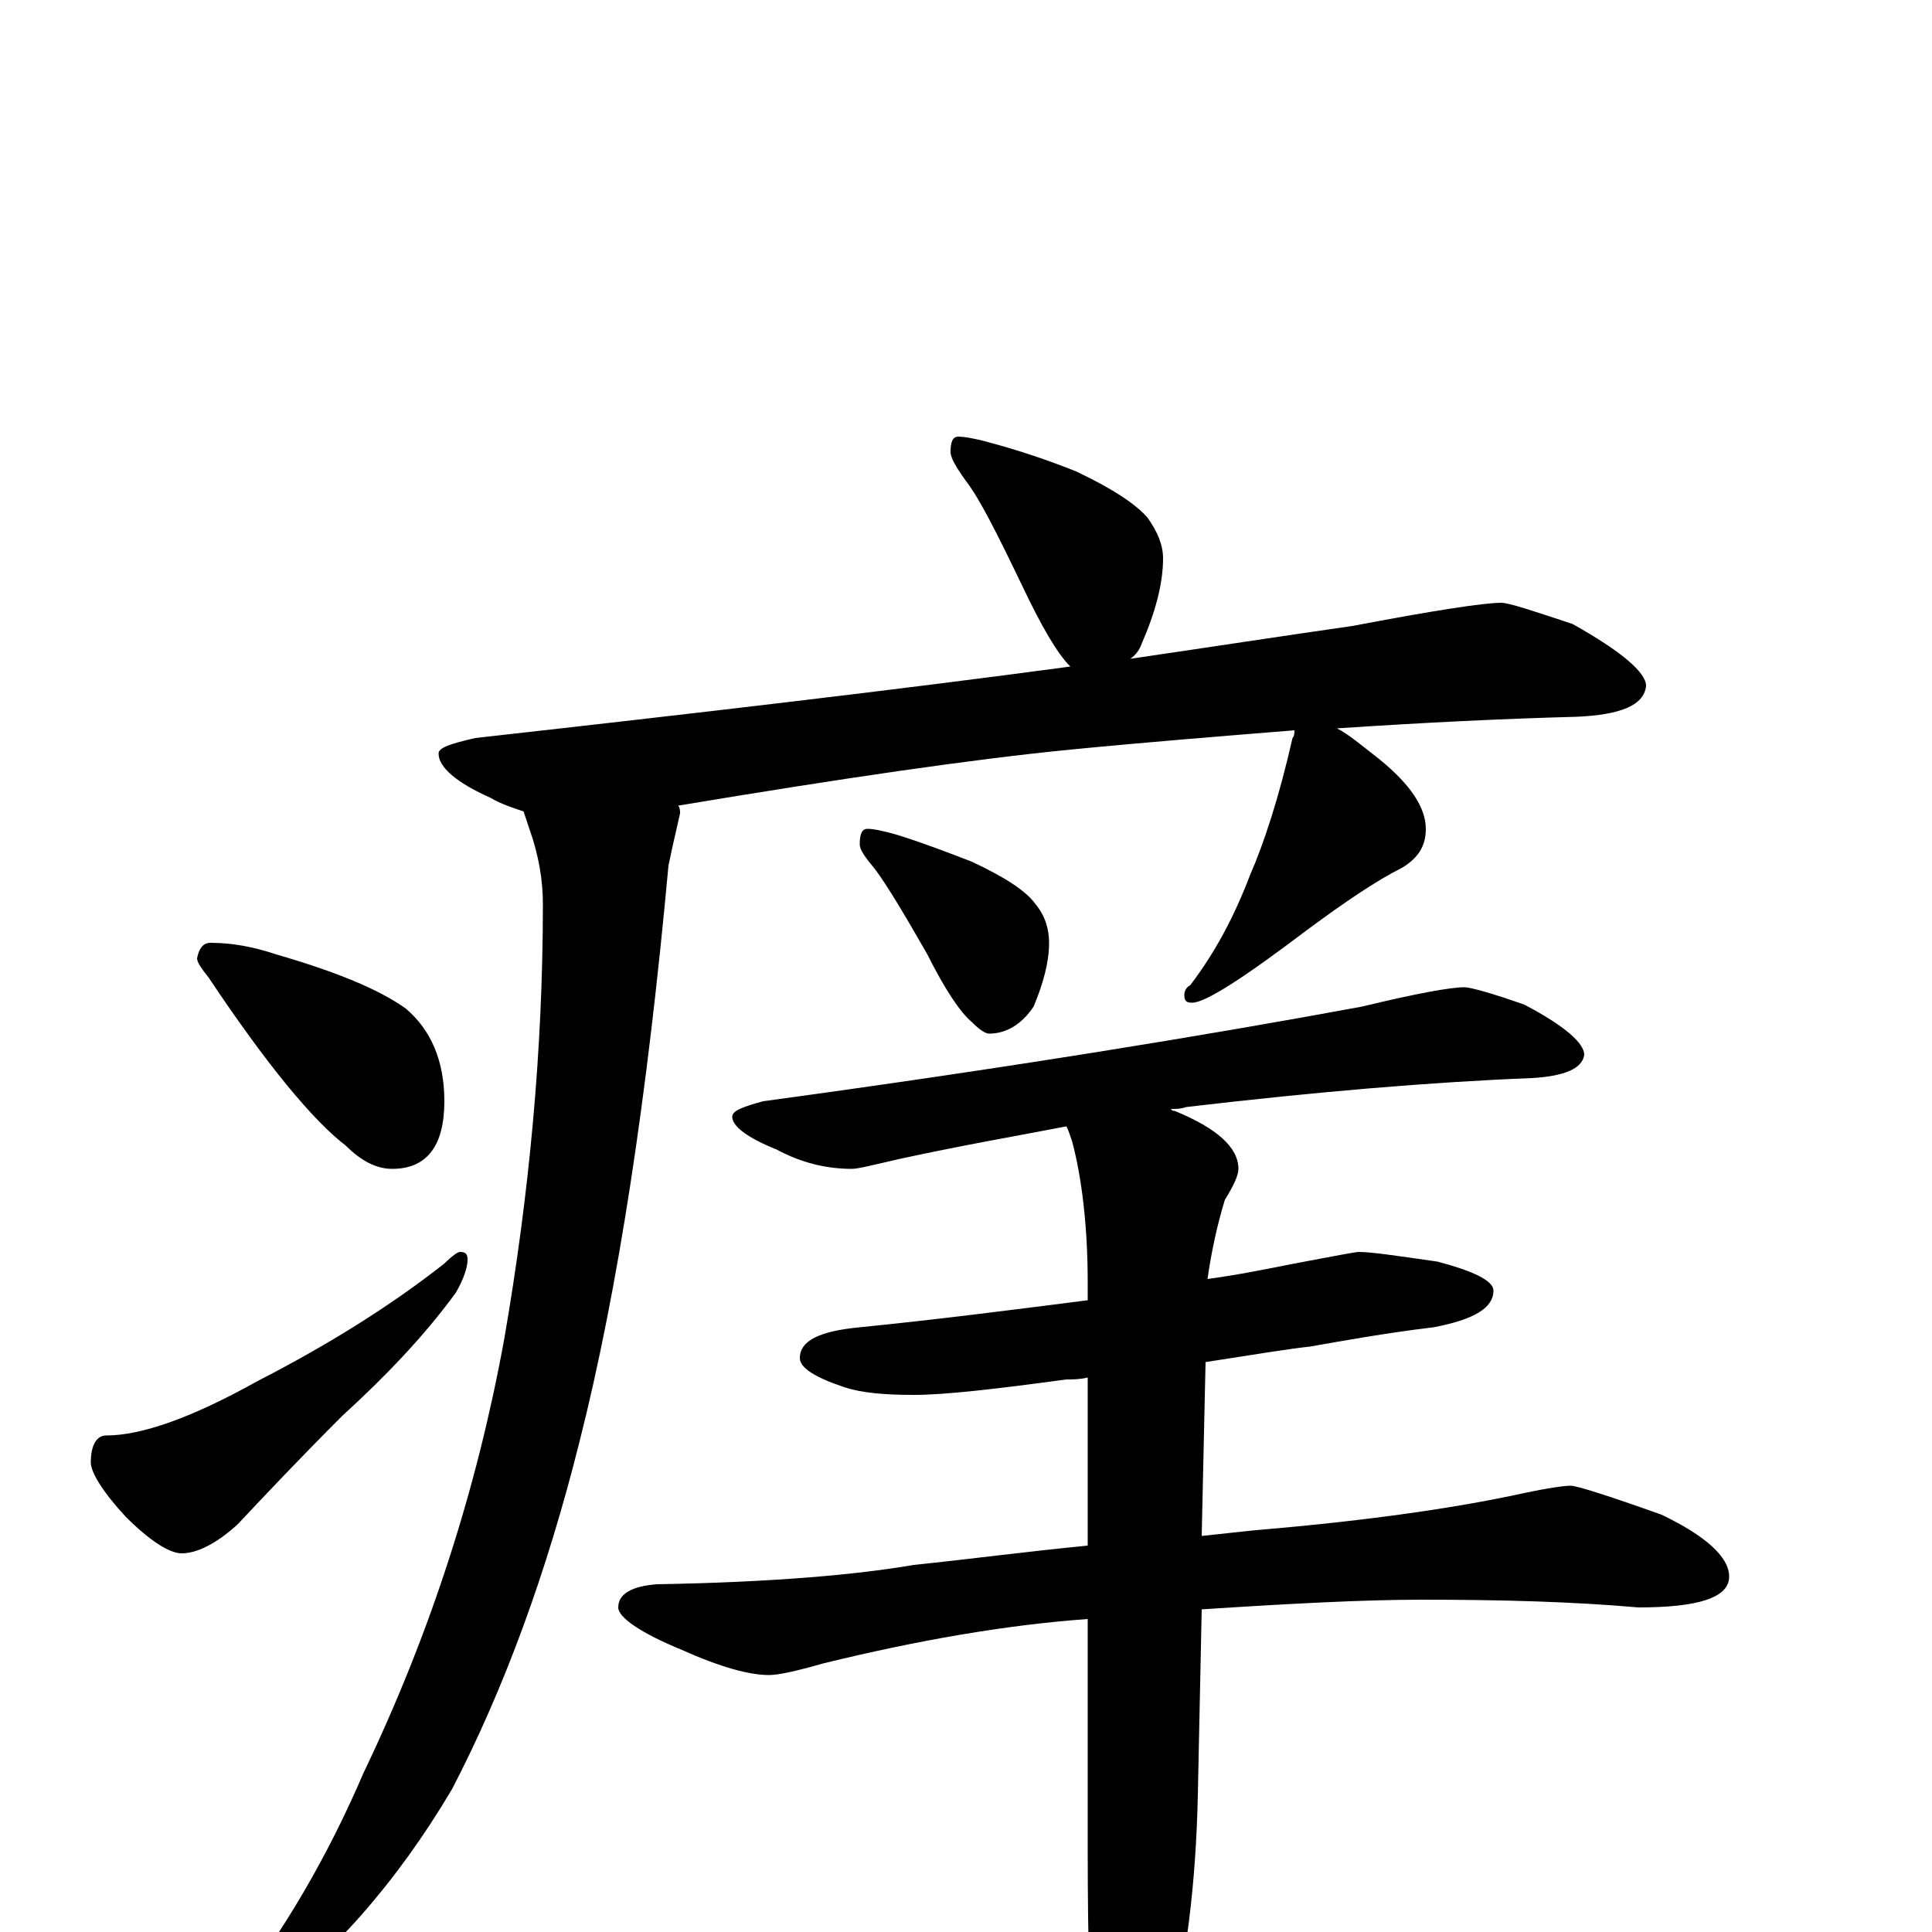 <?xml version="1.0" encoding="utf-8" ?>
<!DOCTYPE svg PUBLIC "-//W3C//DTD SVG 1.1//EN" "http://www.w3.org/Graphics/SVG/1.1/DTD/svg11.dtd">
<svg version="1.1" id="Layer_1" xmlns="http://www.w3.org/2000/svg" xmlns:xlink="http://www.w3.org/1999/xlink" x="0px" y="145px" width="1000px" height="1000px" viewBox="0 0 1000 1000" enable-background="new 0 0 1000 1000" xml:space="preserve">
<g id="Layer_1">
<path id="glyph" transform="matrix(1 0 0 -1 0 1000)" d="M496,774C499,774 505,773 512,771C527,767 542,762 557,756C576,747 588,739 594,732C599,725 602,718 602,711C602,698 598,683 591,667C590,664 588,661 585,659C626,665 665,671 700,676C742,684 768,688 777,688C781,688 793,684 814,677C839,663 852,652 852,645C851,635 839,630 816,629C778,628 737,626 692,623C698,620 705,614 714,607C730,594 738,582 738,571C738,562 734,556 726,551C712,544 696,533 677,519C644,494 624,481 617,481C614,481 613,482 613,485C613,487 614,489 616,490C629,507 639,526 647,547C654,563 662,587 669,618C670,619 670,621 670,622C633,619 595,616 554,612C503,607 435,597 351,583C352,582 352,580 352,579C349,566 347,557 346,552C335,432 320,333 300,254C283,186 261,126 234,74C205,25 171,-13 134,-40C125,-45 119,-45 117,-41l1,4C147,0 170,40 188,82C223,155 247,230 261,307C274,382 281,457 281,532C281,544 279,557 274,571C273,574 272,577 271,580C265,582 259,584 254,587C236,595 227,603 227,610C227,613 233,615 246,618C362,631 465,643 554,655C547,662 539,676 529,697C516,724 507,742 500,751C495,758 492,763 492,766C492,771 493,774 496,774M109,512C120,512 131,510 143,506C174,497 196,488 210,478C223,467 230,451 230,430C230,407 221,395 203,395C195,395 187,399 179,407C162,420 138,449 108,494C104,499 102,502 102,504C103,509 105,512 109,512M238,352C241,352 242,351 242,348C242,344 240,338 236,331C220,309 200,288 177,267C156,246 138,227 123,211C112,201 102,196 94,196C88,196 78,202 65,215C53,228 47,238 47,243C47,252 50,257 55,257C73,257 99,266 133,285C170,304 202,324 230,346C234,350 237,352 238,352M449,571C452,571 457,570 464,568C477,564 490,559 503,554C520,546 531,539 536,532C541,526 543,519 543,512C543,502 540,491 535,479C529,470 521,465 512,465C510,465 507,467 503,471C497,476 489,488 480,506C468,527 459,542 453,550C448,556 445,560 445,563C445,568 446,571 449,571M758,489C761,489 772,486 789,480C810,469 820,460 820,454C819,447 810,443 793,442C742,440 682,435 614,427C611,426 609,426 606,426C607,425 607,425 608,425C630,416 641,406 641,395C641,392 639,387 634,379C630,366 627,352 625,338C640,340 655,343 670,346C691,350 702,352 703,352C710,352 723,350 744,347C763,342 773,337 773,332C773,323 763,317 742,313C717,310 695,306 678,303C668,302 650,299 624,295l-2,-90C631,206 641,207 650,208C710,213 756,220 788,227C802,230 810,231 813,231C816,231 832,226 860,216C883,205 895,194 895,184C895,173 879,168 848,168C814,171 777,172 736,172C706,172 668,170 622,167l-2,-96C619,25 614,-15 605,-50C596,-84 589,-101 582,-101C575,-101 570,-89 566,-66C564,-40 563,-4 563,41l0,121C521,159 475,151 426,139C412,135 403,133 398,133C388,133 373,137 353,146C331,155 320,163 320,168C320,175 327,179 340,180C400,181 444,185 473,190C502,193 532,197 563,200l0,87C559,286 555,286 552,286C515,281 489,278 473,278C458,278 446,279 437,282C422,287 414,292 414,297C414,306 424,311 445,313C485,317 524,322 563,327l0,9C563,365 560,390 555,409C554,412 553,415 552,417C526,412 497,407 465,400C452,397 444,395 441,395C428,395 415,398 402,405C387,411 379,417 379,422C379,425 384,427 395,430C520,447 624,464 705,479C734,486 751,489 758,489z"/>
</g>
</svg>
